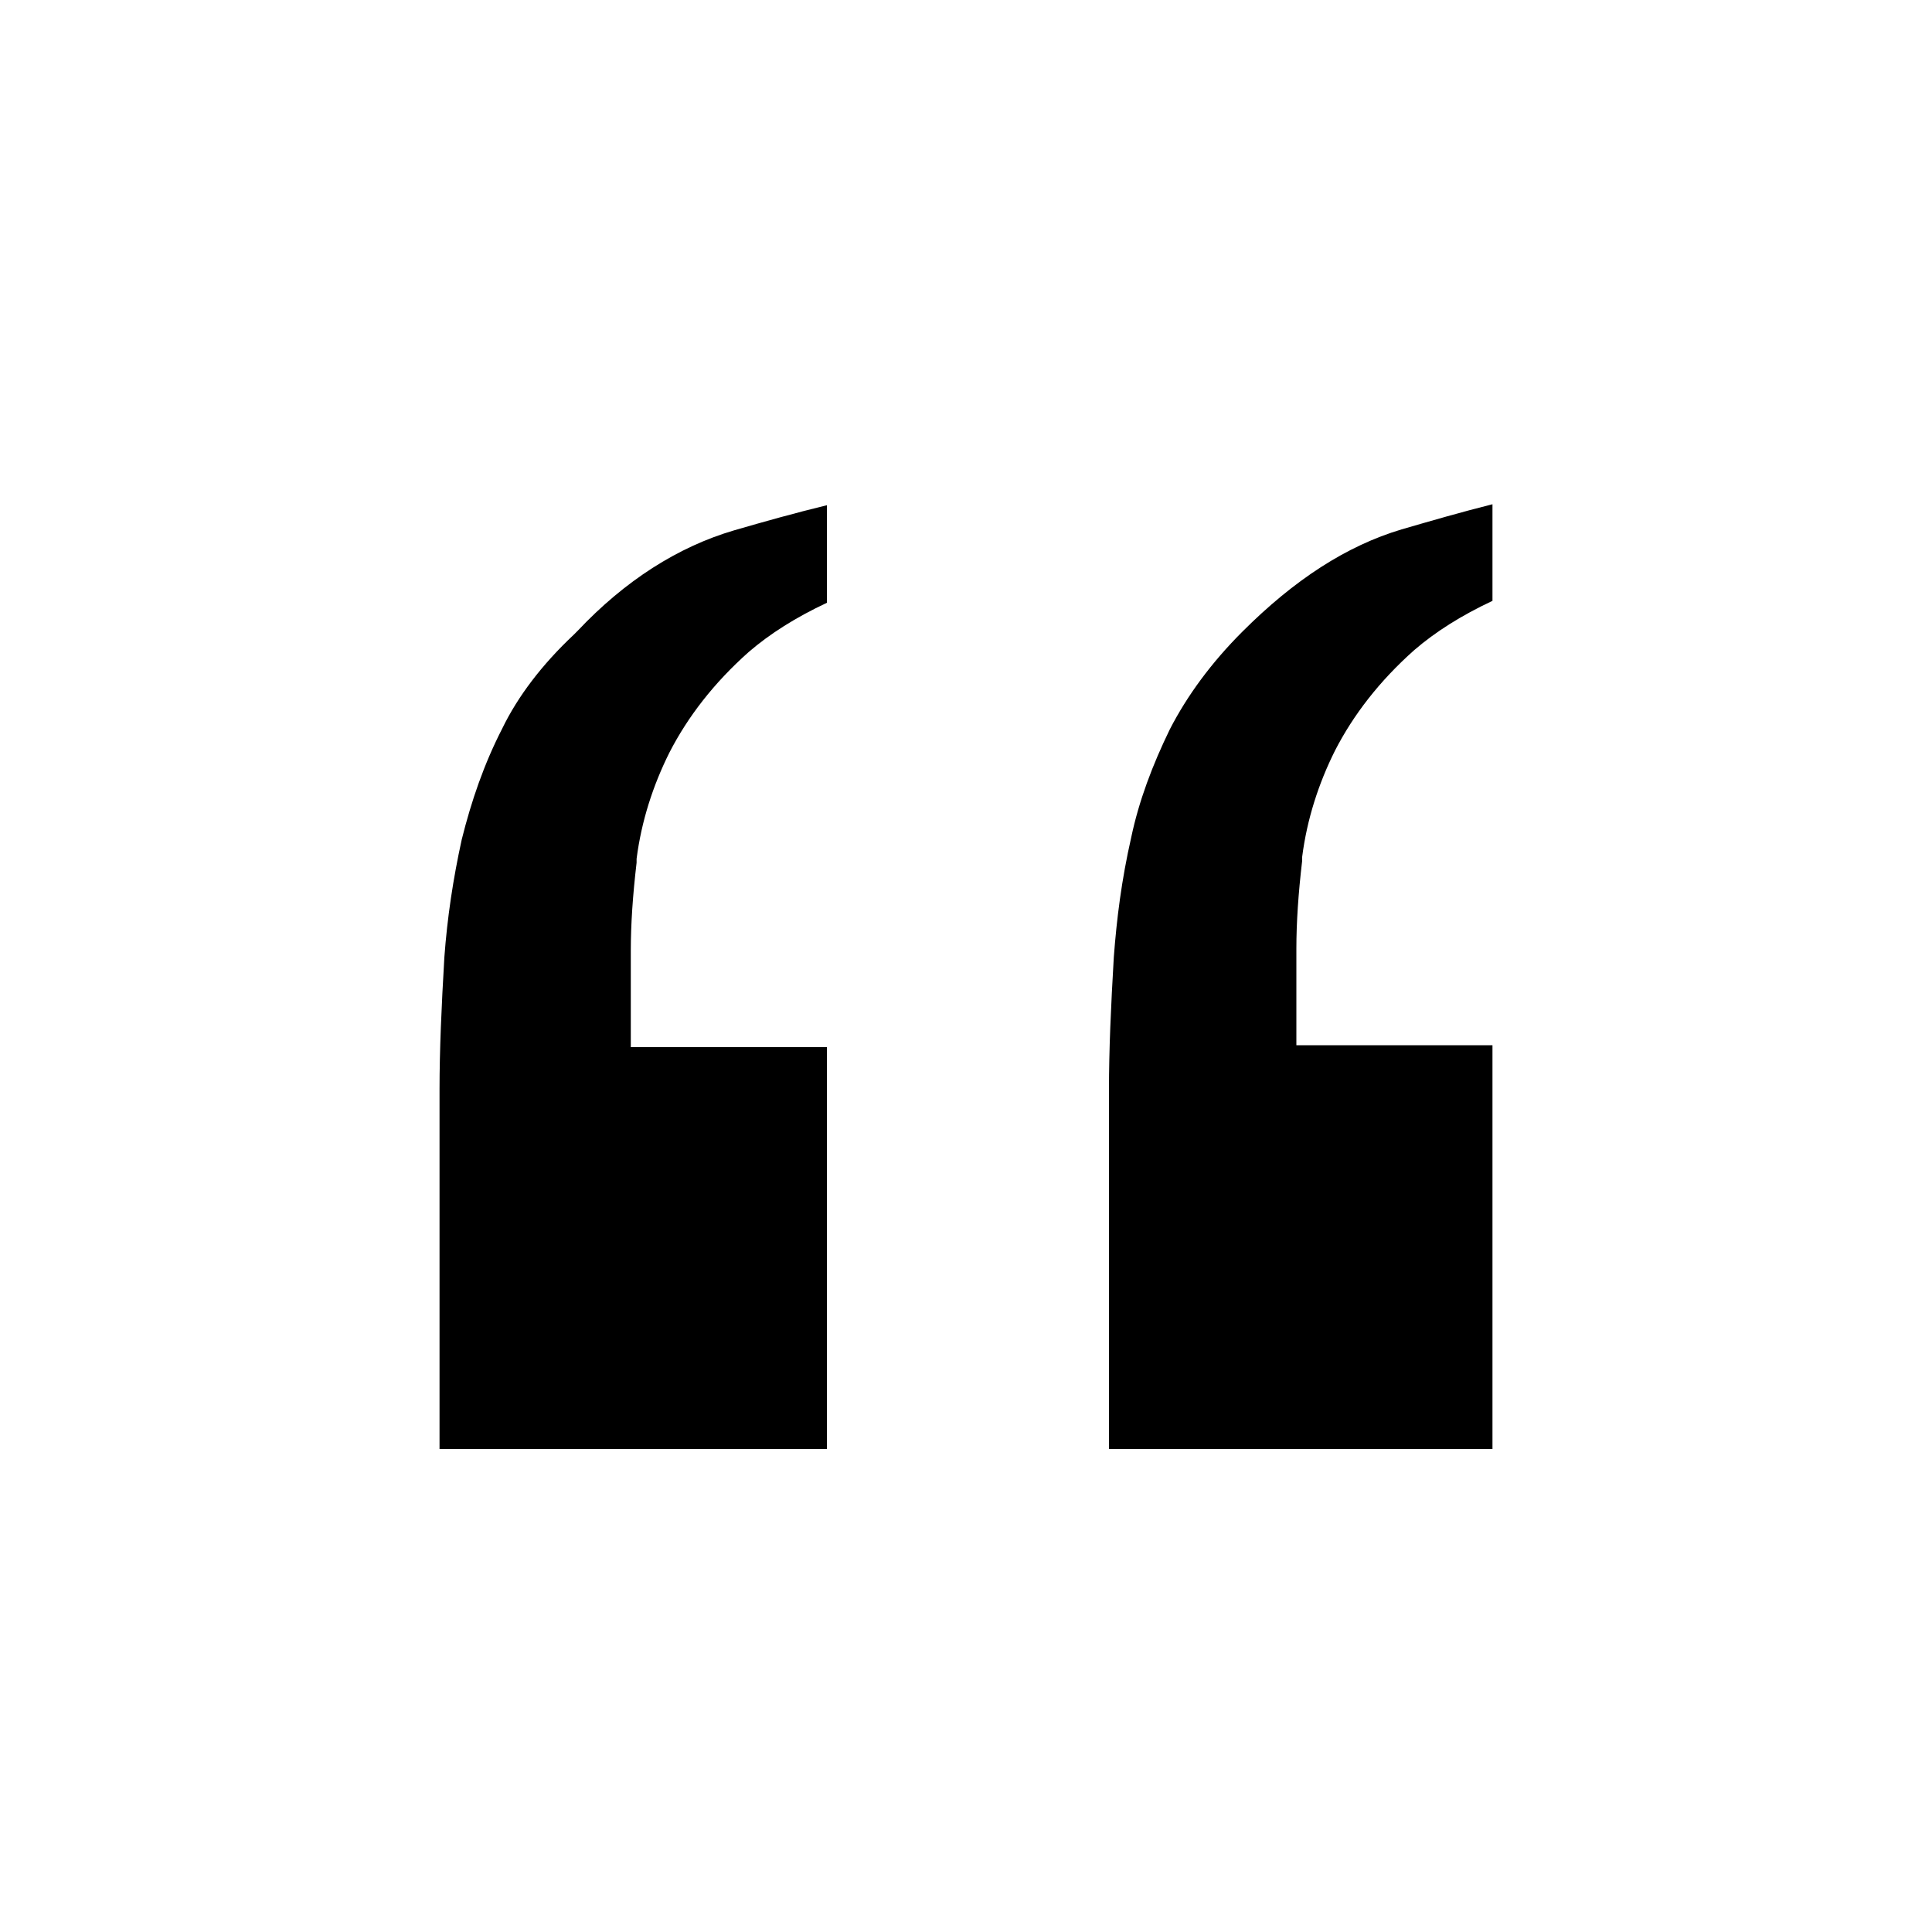 <?xml version="1.0" encoding="utf-8"?><svg xmlns="http://www.w3.org/2000/svg" xmlns:xlink="http://www.w3.org/1999/xlink" id="Quote-Icon" x="0" y="0" baseProfile="tiny" overflow="visible" version="1.2" viewBox="0 0 200 200" xml:space="preserve"><path d="M114.8 150v-37.2c0-4.1.2-8.6.5-13.7.3-4 .8-8 1.8-12.4.8-3.8 2.2-7.5 4-11.2 1.8-3.5 4.3-6.9 7.5-10.1 5.4-5.4 10.8-8.9 16.5-10.6 3.1-.9 6.2-1.8 9.4-2.6v10c-3.2 1.5-5.9 3.2-8.1 5.1-3.6 3.2-6.3 6.7-8.2 10.4-1.7 3.4-2.9 7.1-3.4 11v.4c-.4 3.4-.6 6.4-.6 9.1v10h20.3V150h-39.7zm-69.3 0v-37.2c0-4.1.2-8.6.5-13.7.3-4.1.9-8.1 1.8-12.2 1-4 2.3-7.8 4.2-11.5 1.6-3.3 4.1-6.6 7.4-9.7l.2-.2.2-.2c4.9-5.2 10.4-8.7 16.2-10.4 3.1-.9 6.3-1.8 9.6-2.6v10.1c-3.2 1.5-5.9 3.2-8.1 5.1-3.6 3.2-6.3 6.7-8.2 10.4-1.7 3.4-2.9 7.1-3.4 11v.4c-.4 3.4-.6 6.4-.6 9.1v10h20.3V150H45.5z"/></svg>